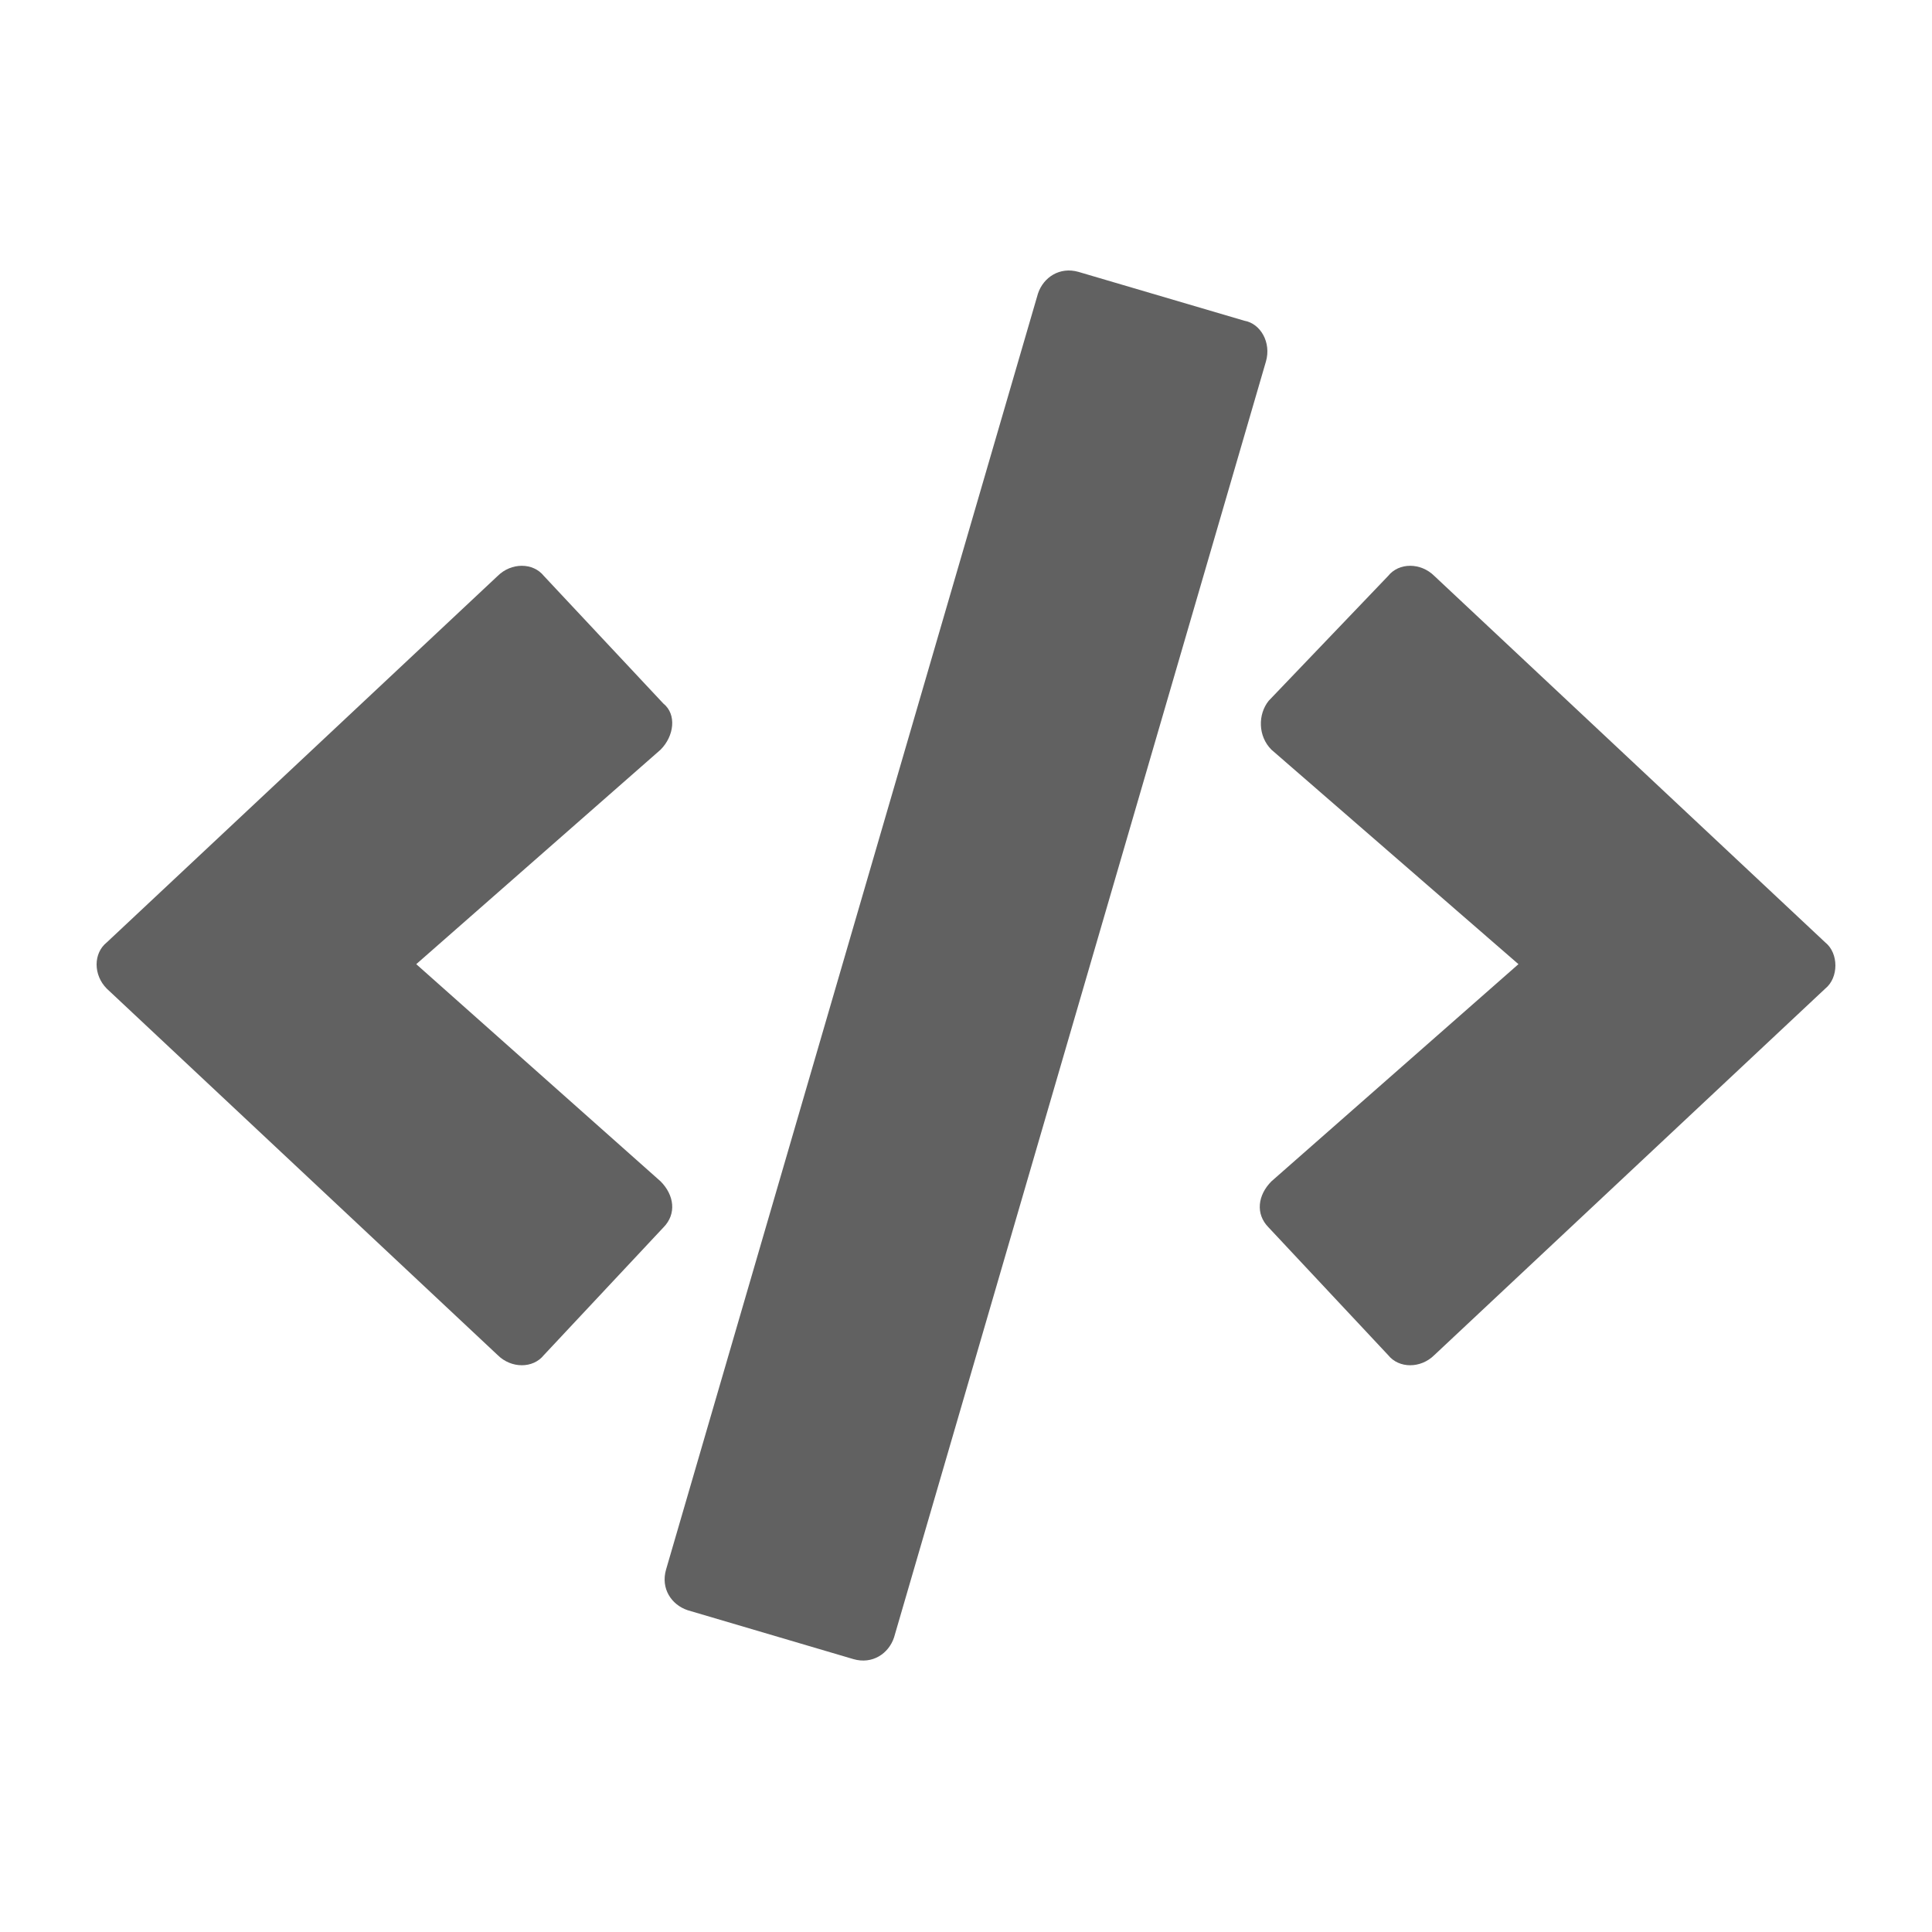 <svg viewBox="0 0 20 20" fill="none" xmlns="http://www.w3.org/2000/svg"><path d="M8.834 17.175C9.03 17.232 9.199 17.119 9.255 16.951L13.105 3.742C13.162 3.545 13.049 3.349 12.881 3.32L11.166 2.815C10.97 2.758 10.801 2.871 10.745 3.039L6.895 16.248C6.838 16.445 6.951 16.613 7.119 16.669L8.834 17.175ZM5.63 14.028L6.867 12.707C7.007 12.566 6.979 12.37 6.838 12.229L4.309 9.981L6.838 7.761C6.979 7.62 7.007 7.395 6.867 7.283L5.63 5.962C5.518 5.822 5.293 5.822 5.152 5.962L1.105 9.756C0.965 9.868 0.965 10.093 1.105 10.234L5.152 14.028C5.293 14.168 5.518 14.168 5.63 14.028ZM14.848 14.028L18.895 10.234C19.035 10.121 19.035 9.868 18.895 9.756L14.848 5.962C14.707 5.822 14.482 5.822 14.37 5.962L13.133 7.255C13.021 7.395 13.021 7.62 13.162 7.761L15.719 9.981L13.162 12.229C13.021 12.37 12.993 12.566 13.133 12.707L14.37 14.028C14.482 14.168 14.707 14.168 14.848 14.028Z" fill="#616161"/></svg>

